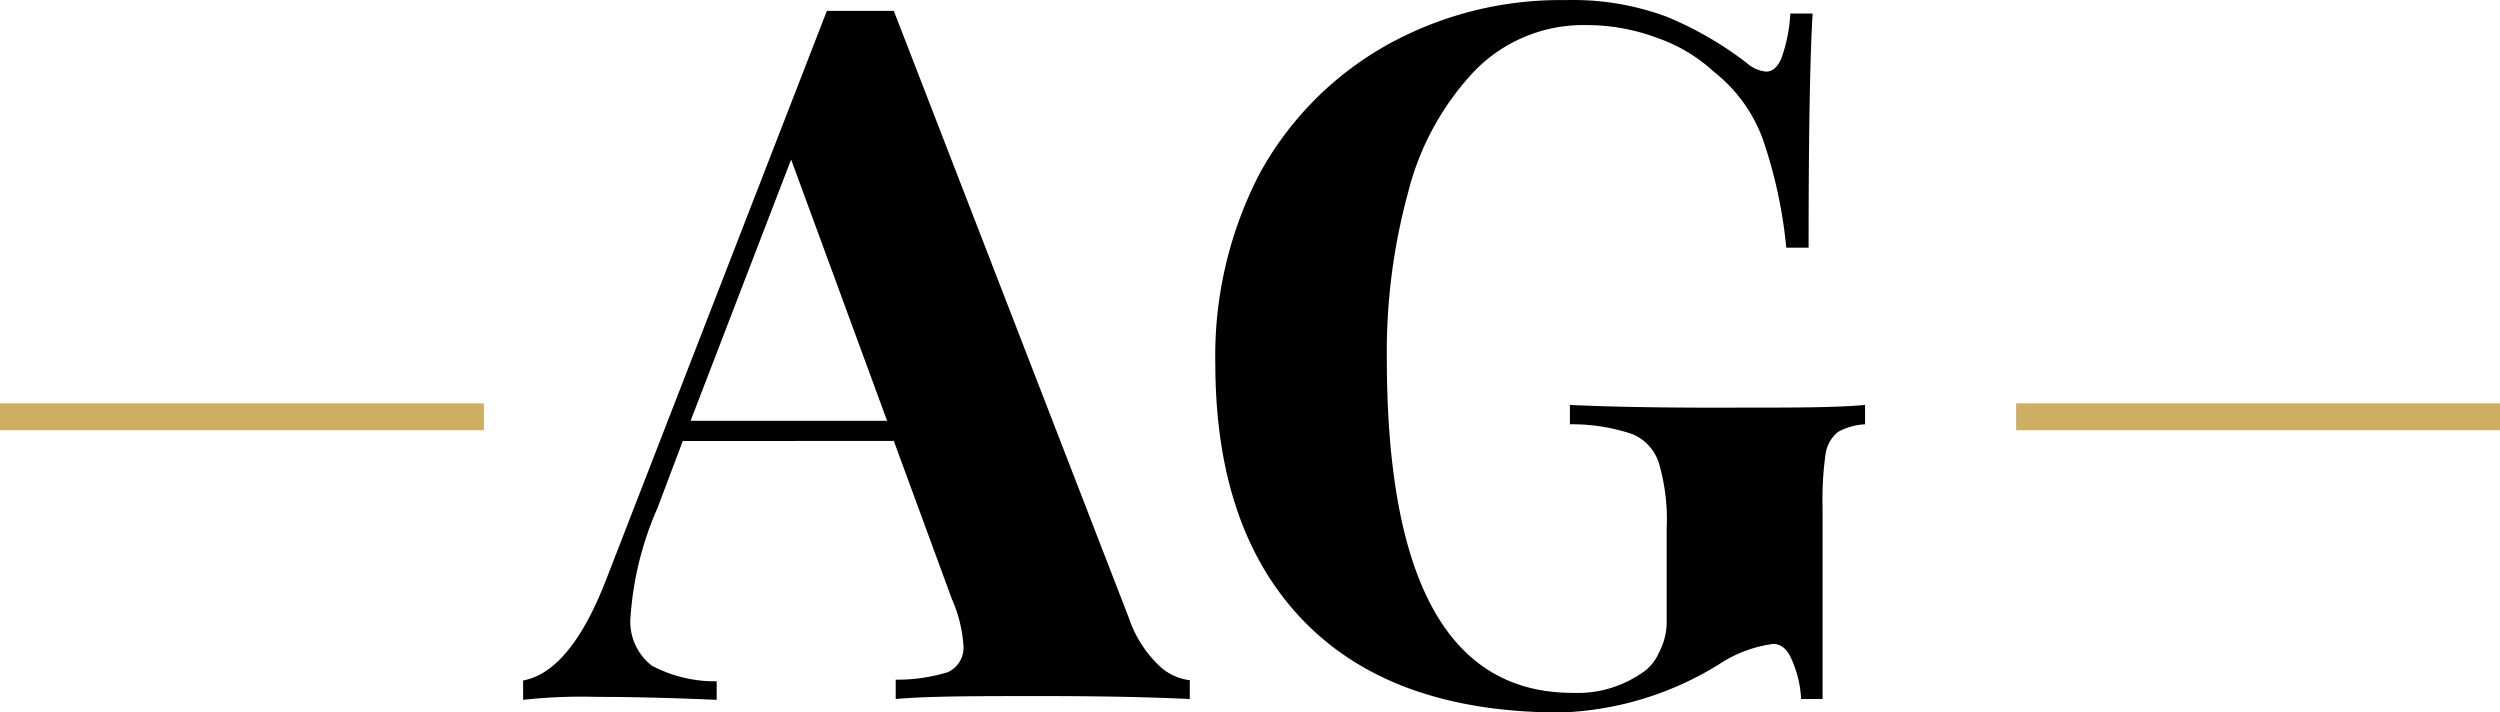<svg id="short_logo" data-name="short logo" xmlns="http://www.w3.org/2000/svg" viewBox="0 0 93 26.504"><path d="M42,23.004a4.37,4.37,0,0,0,1.08,1.72,2,2,0,0,0,1.18.58v.7c-1.44-.07-3.26-.11-5.47-.11-2.45,0-4.27,0-5.47.11v-.72a6.42,6.42,0,0,0,1.94-.28,1,1,0,0,0,.58-1,5.119,5.119,0,0,0-.43-1.72l-2.16-5.88H25.4l-.94,2.49a12.069,12.069,0,0,0-1,4,2.07,2.07,0,0,0,.79,1.87,5,5,0,0,0,2.41.58v.69c-1.63-.07-3.12-.11-4.46-.11a19.916,19.916,0,0,0-2.74.11v-.72q1.77-.33,3.1-3.78l8.2-21.13h2.49Zm-9-7.35-3.57-9.72-3.74,9.72ZM58.24.004a10,10,0,0,1,3.74.61,13,13,0,0,1,3,1.73,1.28,1.28,0,0,0,.72.32c.24,0,.43-.17.57-.5a5.83,5.83,0,0,0,.33-1.66h.83c-.1,1.63-.15,4.54-.15,8.71h-.83a17.623,17.623,0,0,0-.86-4,5.66,5.66,0,0,0-1.84-2.55,6,6,0,0,0-2.12-1.26,7.421,7.421,0,0,0-2.59-.47,5.64,5.64,0,0,0-4.21,1.73,10.201,10.201,0,0,0-2.45,4.5,22.499,22.499,0,0,0-.79,6.16q0,12.45,6.91,12.45a4.21,4.21,0,0,0,2.55-.72,1.69,1.69,0,0,0,.65-.75,2.49,2.49,0,0,0,.3-1.07v-3.57a7.458,7.458,0,0,0-.29-2.44,1.73,1.73,0,0,0-1-1.08,7.003,7.003,0,0,0-2.31-.36v-.72c1.48.07,3.54.11,6.16.1,2.13,0,3.74,0,4.82-.1v.72a2.34,2.34,0,0,0-1,.28,1.3,1.3,0,0,0-.47.83,12.138,12.138,0,0,0-.11,2v7.11H67a3.998,3.998,0,0,0-.32-1.4c-.17-.44-.41-.65-.72-.65a4.791,4.791,0,0,0-2,.75,11.89,11.89,0,0,1-5.9,1.8q-6.24,0-9.54-3.38t-3.31-9.58a14.7,14.7,0,0,1,1.65-7.09,12.2,12.2,0,0,1,4.68-4.75A13.27,13.27,0,0,1,58.24.004Z" transform="translate(0 0)" /><line x1="75" y1="15.504" x2="93" y2="15.504" fill="none" stroke="#cdae62"/><line y1="15.504" x2="18" y2="15.504" fill="none" stroke="#cdae62"/></svg>
